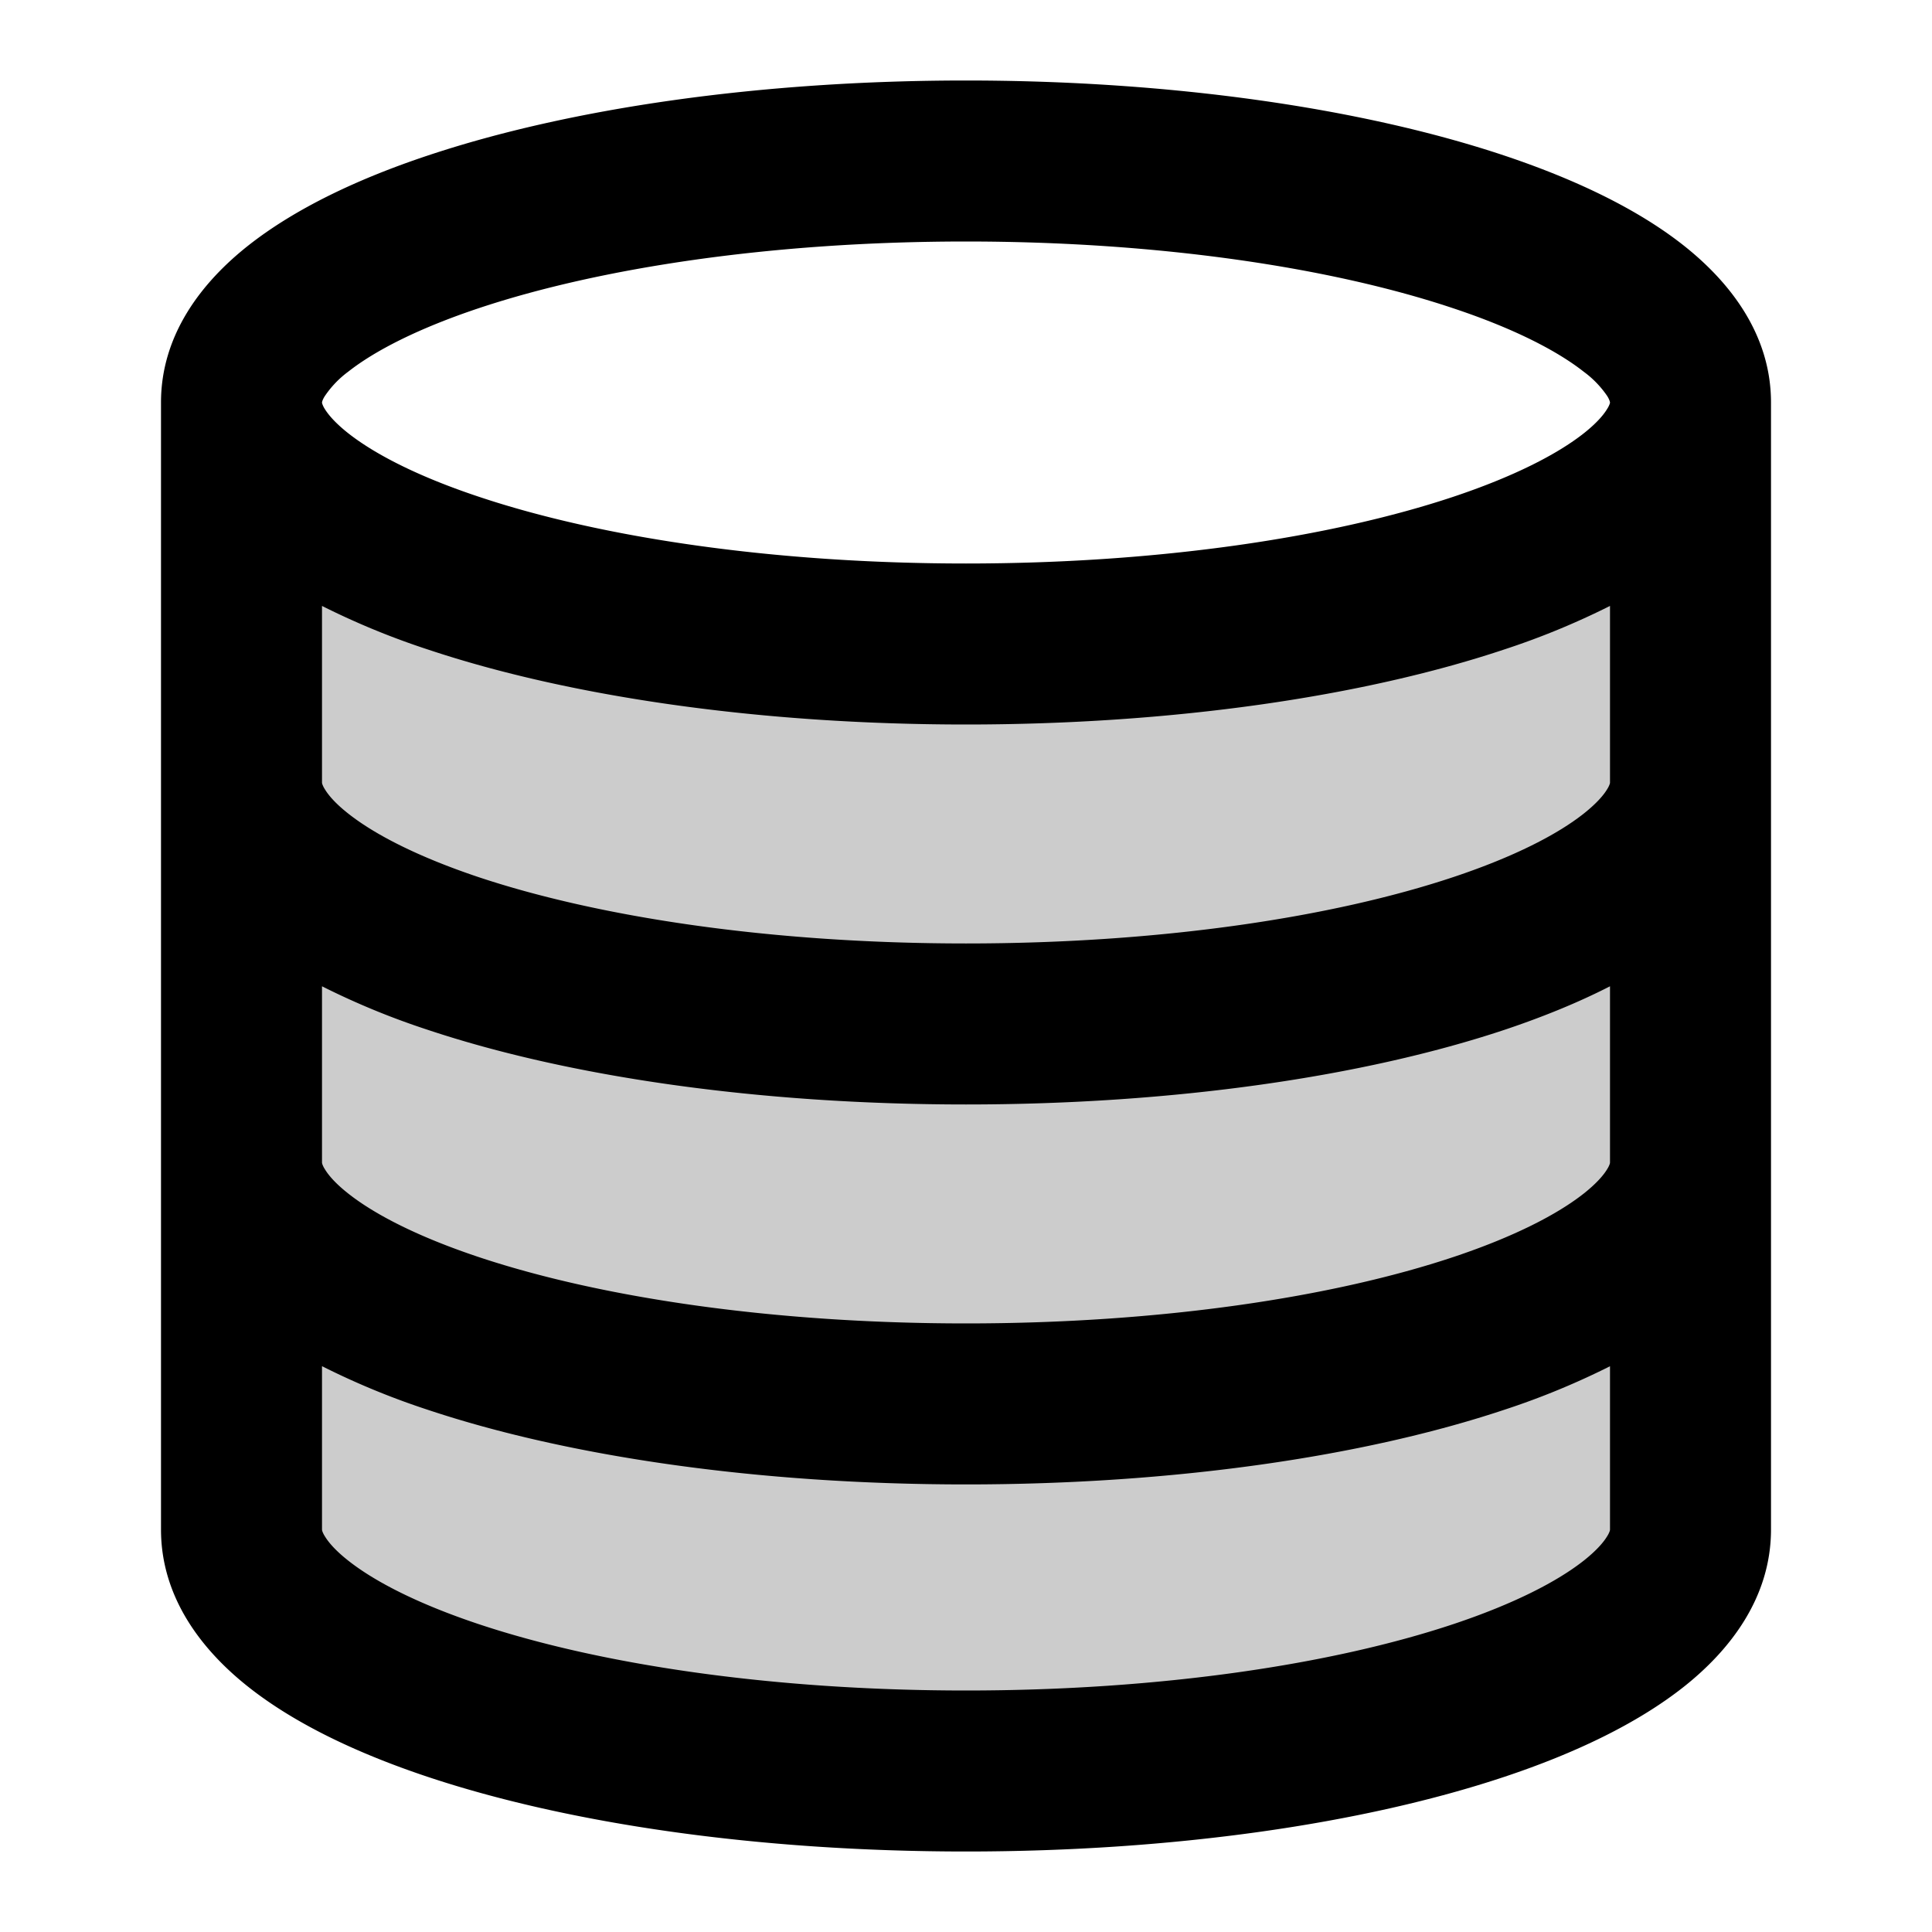<svg xmlns="http://www.w3.org/2000/svg" width="24" height="24" viewBox="0 0 24 24">
  <path d="M21 5c0 1.657-4.03 3-9 3S3 6.657 3 5v14c0 1.66 4 3 9 3s9-1.34 9-3V5Z" opacity=".2"/>
  <path fill-rule="evenodd" d="M4 5c0 .001 0 .006.003.015a.296.296 0 0 0 .032.066c.043.07.13.174.291.301.33.26.87.539 1.626.79C7.454 6.674 9.592 7 12 7s4.546-.327 6.048-.827c.756-.252 1.296-.53 1.626-.79.162-.128.248-.232.29-.302a.293.293 0 0 0 .033-.066A.052.052 0 0 0 20 5l-.003-.015a.293.293 0 0 0-.032-.066 1.235 1.235 0 0 0-.291-.301c-.33-.26-.87-.539-1.626-.79C16.546 3.326 14.408 3 12 3s-4.546.327-6.048.827c-.756.252-1.296.53-1.626.79a1.236 1.236 0 0 0-.29.302.296.296 0 0 0-.033.066L4 5Zm16 2.527a9.536 9.536 0 0 1-1.32.543C16.925 8.655 14.563 9 12 9c-2.563 0-4.925-.345-6.68-.93A9.536 9.536 0 0 1 4 7.527V9.72c0 .002 0 .007.003.018a.3.3 0 0 0 .033.067c.042.07.127.173.288.3.328.26.864.537 1.618.79 1.497.499 3.635.825 6.058.825s4.561-.326 6.058-.826c.754-.252 1.29-.529 1.618-.789.16-.127.246-.23.288-.3a.3.3 0 0 0 .033-.067A.061.061 0 0 0 20 9.72V7.527ZM22 5c0-.852-.519-1.504-1.088-1.953-.581-.458-1.36-.826-2.232-1.117C16.925 1.345 14.563 1 12 1c-2.563 0-4.925.345-6.68.93-.873.29-1.651.66-2.232 1.117C2.518 3.496 2 4.148 2 5v14c0 .85.513 1.502 1.082 1.953.579.459 1.355.827 2.226 1.118C7.061 22.656 9.423 23 12 23s4.939-.344 6.692-.929c.87-.29 1.647-.66 2.226-1.118C21.487 20.502 22 19.849 22 19V5Zm-2 7.252c-.398.204-.84.383-1.308.54-1.753.584-4.115.928-6.692.928s-4.939-.344-6.692-.929A9.474 9.474 0 0 1 4 12.252v2.188c0 .002 0 .007.003.018a.298.298 0 0 0 .033.067c.042.07.127.173.288.3.328.26.864.537 1.618.789 1.497.5 3.635.826 6.058.826s4.561-.326 6.058-.826c.754-.252 1.29-.53 1.618-.789.16-.127.246-.23.288-.3a.298.298 0 0 0 .033-.067.061.061 0 0 0 .003-.018v-2.188Zm0 4.72a9.52 9.52 0 0 1-1.308.539c-1.753.585-4.115.929-6.692.929s-4.939-.344-6.692-.929A9.461 9.461 0 0 1 4 16.971V19c0 .002 0 .007.003.018a.298.298 0 0 0 .033.067c.042.07.127.173.288.3.328.26.864.537 1.618.789 1.497.5 3.635.826 6.058.826s4.561-.326 6.058-.826c.754-.252 1.29-.53 1.618-.789.16-.127.246-.23.288-.3a.298.298 0 0 0 .033-.067A.061.061 0 0 0 20 19v-2.028Z" clip-rule="evenodd"/>
</svg>
